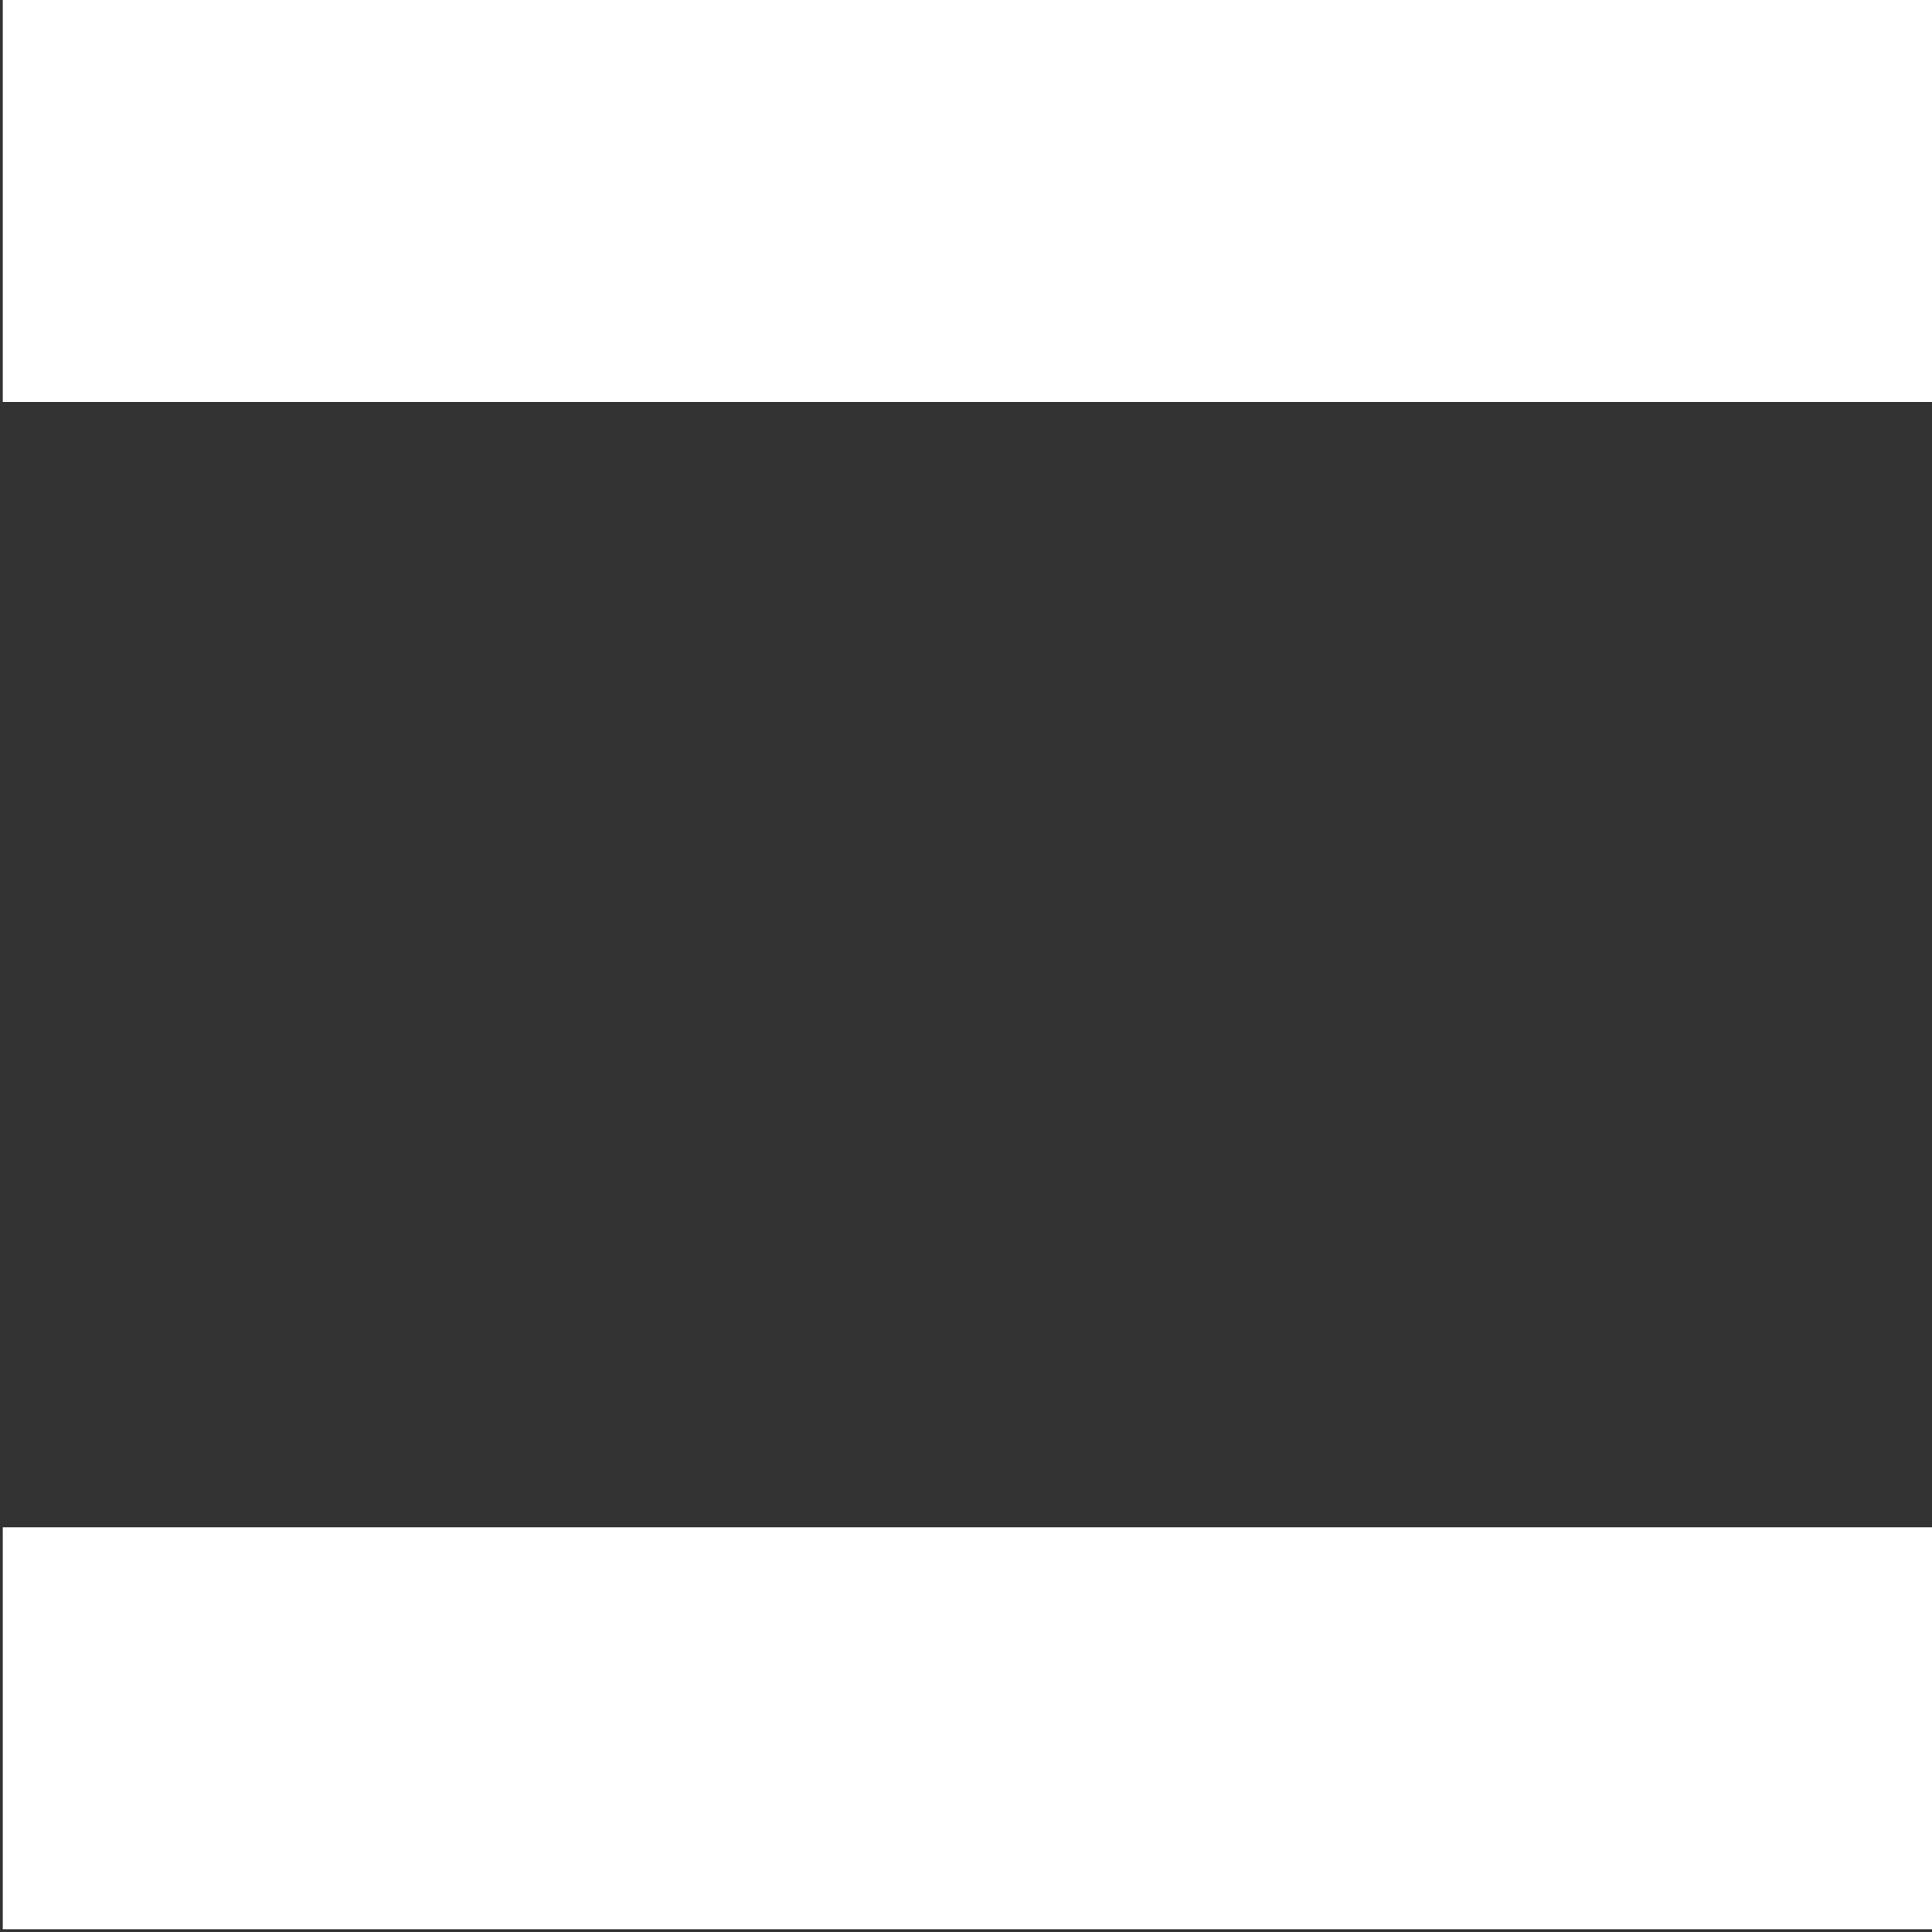 <svg width="59px" height="59px" viewBox="0 0 59 59" version="1.1" xmlns="http://www.w3.org/2000/svg" xmlns:xlink="http://www.w3.org/1999/xlink">
    <rect x="0" y="0" width="59" height="59" fill="#333333" stroke="none"/>
    <g id="Page-1" stroke="none" stroke-width="1" fill="none" fill-rule="evenodd">
        <g id="Homepage" transform="translate(-303, -150)" fill="#FFFFFF">
            <g id="Logo-Copy" transform="translate(332.5, 179.5) rotate(90) translate(-332.5, -179.5) translate(303, 150)">
                <g id="Logo">
                    <polygon id="Fill-1" points="0 58.915 12.274 58.915 12.274 0 0 0"></polygon>
                    <polygon id="Fill-2" points="46.641 58.915 58.915 58.915 58.915 0 46.641 0"></polygon>
                </g>
            </g>
        </g>
    </g>
</svg>